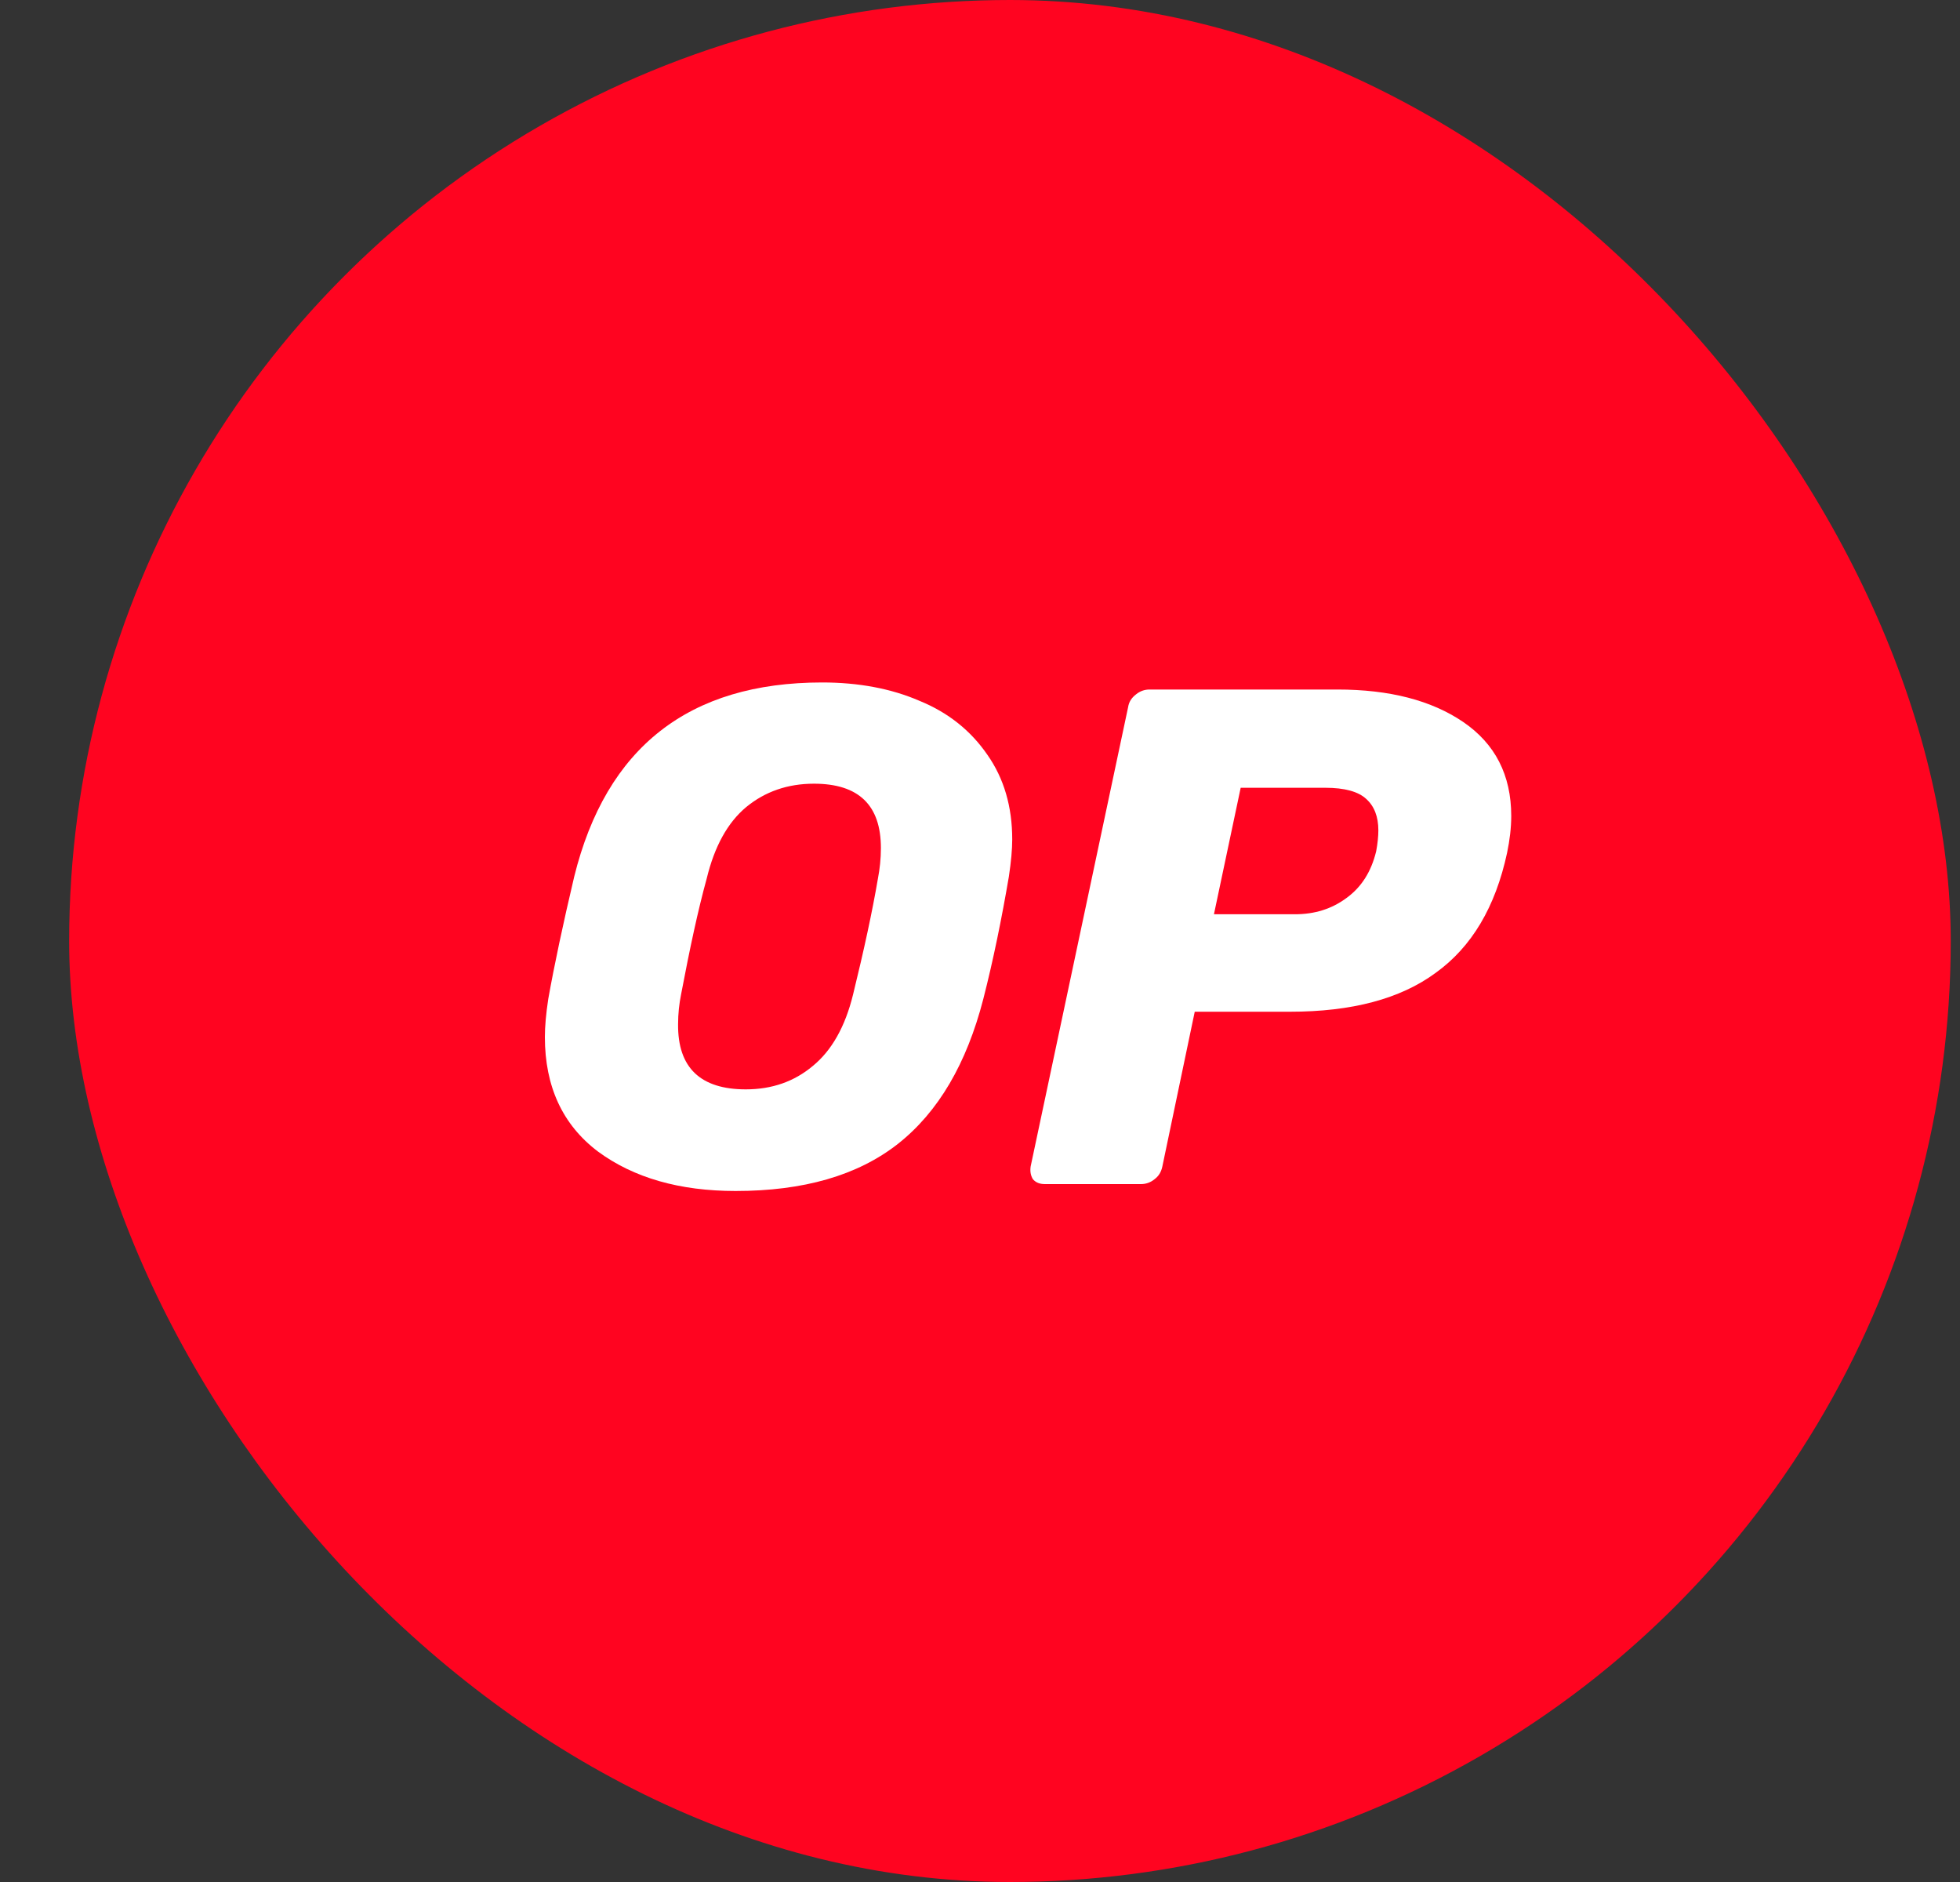 <svg width="25" height="24" viewBox="0 0 25 24" fill="none" xmlns="http://www.w3.org/2000/svg">
<rect x="0" y="0" width="25" height="24" fill="#333333" stroke="none"/>
<g id="Optimism Blockchain">
<g clip-path="url(#clip0_232_4532)">
<circle id="Ellipse 4" cx="12.882" cy="12" r="12" fill="#FF0420"/>
<path id="Vector" d="M9.383 15.188C8.668 15.188 8.082 15.02 7.626 14.684C7.175 14.343 6.95 13.854 6.95 13.225C6.95 13.09 6.964 12.932 6.993 12.74C7.07 12.308 7.18 11.79 7.324 11.18C7.732 9.529 8.788 8.703 10.487 8.703C10.948 8.703 11.366 8.78 11.73 8.938C12.095 9.087 12.383 9.318 12.594 9.625C12.806 9.927 12.911 10.287 12.911 10.705C12.911 10.829 12.897 10.988 12.868 11.18C12.777 11.713 12.671 12.236 12.542 12.74C12.33 13.561 11.97 14.18 11.452 14.588C10.938 14.991 10.247 15.188 9.383 15.188ZM9.513 13.892C9.849 13.892 10.132 13.791 10.367 13.594C10.607 13.398 10.78 13.095 10.881 12.682C11.02 12.116 11.126 11.626 11.198 11.204C11.222 11.079 11.236 10.95 11.236 10.815C11.236 10.268 10.953 9.994 10.382 9.994C10.046 9.994 9.758 10.095 9.518 10.292C9.282 10.489 9.114 10.791 9.014 11.204C8.903 11.607 8.798 12.097 8.687 12.682C8.663 12.802 8.649 12.927 8.649 13.062C8.644 13.618 8.937 13.892 9.513 13.892Z" fill="white"/>
<path id="Vector_2" d="M13.329 15.1C13.261 15.1 13.213 15.081 13.175 15.038C13.146 14.99 13.137 14.937 13.146 14.875L14.389 9.019C14.399 8.951 14.433 8.899 14.49 8.855C14.543 8.812 14.601 8.793 14.663 8.793H17.058C17.726 8.793 18.258 8.932 18.662 9.206C19.07 9.484 19.276 9.883 19.276 10.406C19.276 10.555 19.257 10.713 19.223 10.876C19.074 11.567 18.772 12.076 18.311 12.407C17.86 12.739 17.241 12.902 16.453 12.902H15.239L14.826 14.875C14.812 14.942 14.783 14.995 14.726 15.038C14.673 15.081 14.615 15.1 14.553 15.1H13.329ZM16.516 11.659C16.77 11.659 16.986 11.591 17.174 11.452C17.366 11.313 17.49 11.116 17.553 10.857C17.572 10.756 17.581 10.665 17.581 10.588C17.581 10.415 17.529 10.281 17.428 10.19C17.327 10.094 17.149 10.046 16.905 10.046H15.825L15.484 11.659H16.516Z" fill="white"/>
</g>
</g>
<defs>
<clipPath id="clip0_232_4532">
<rect x="0.882" width="24" height="24" rx="12" fill="white"/>
</clipPath>
</defs>
</svg>
